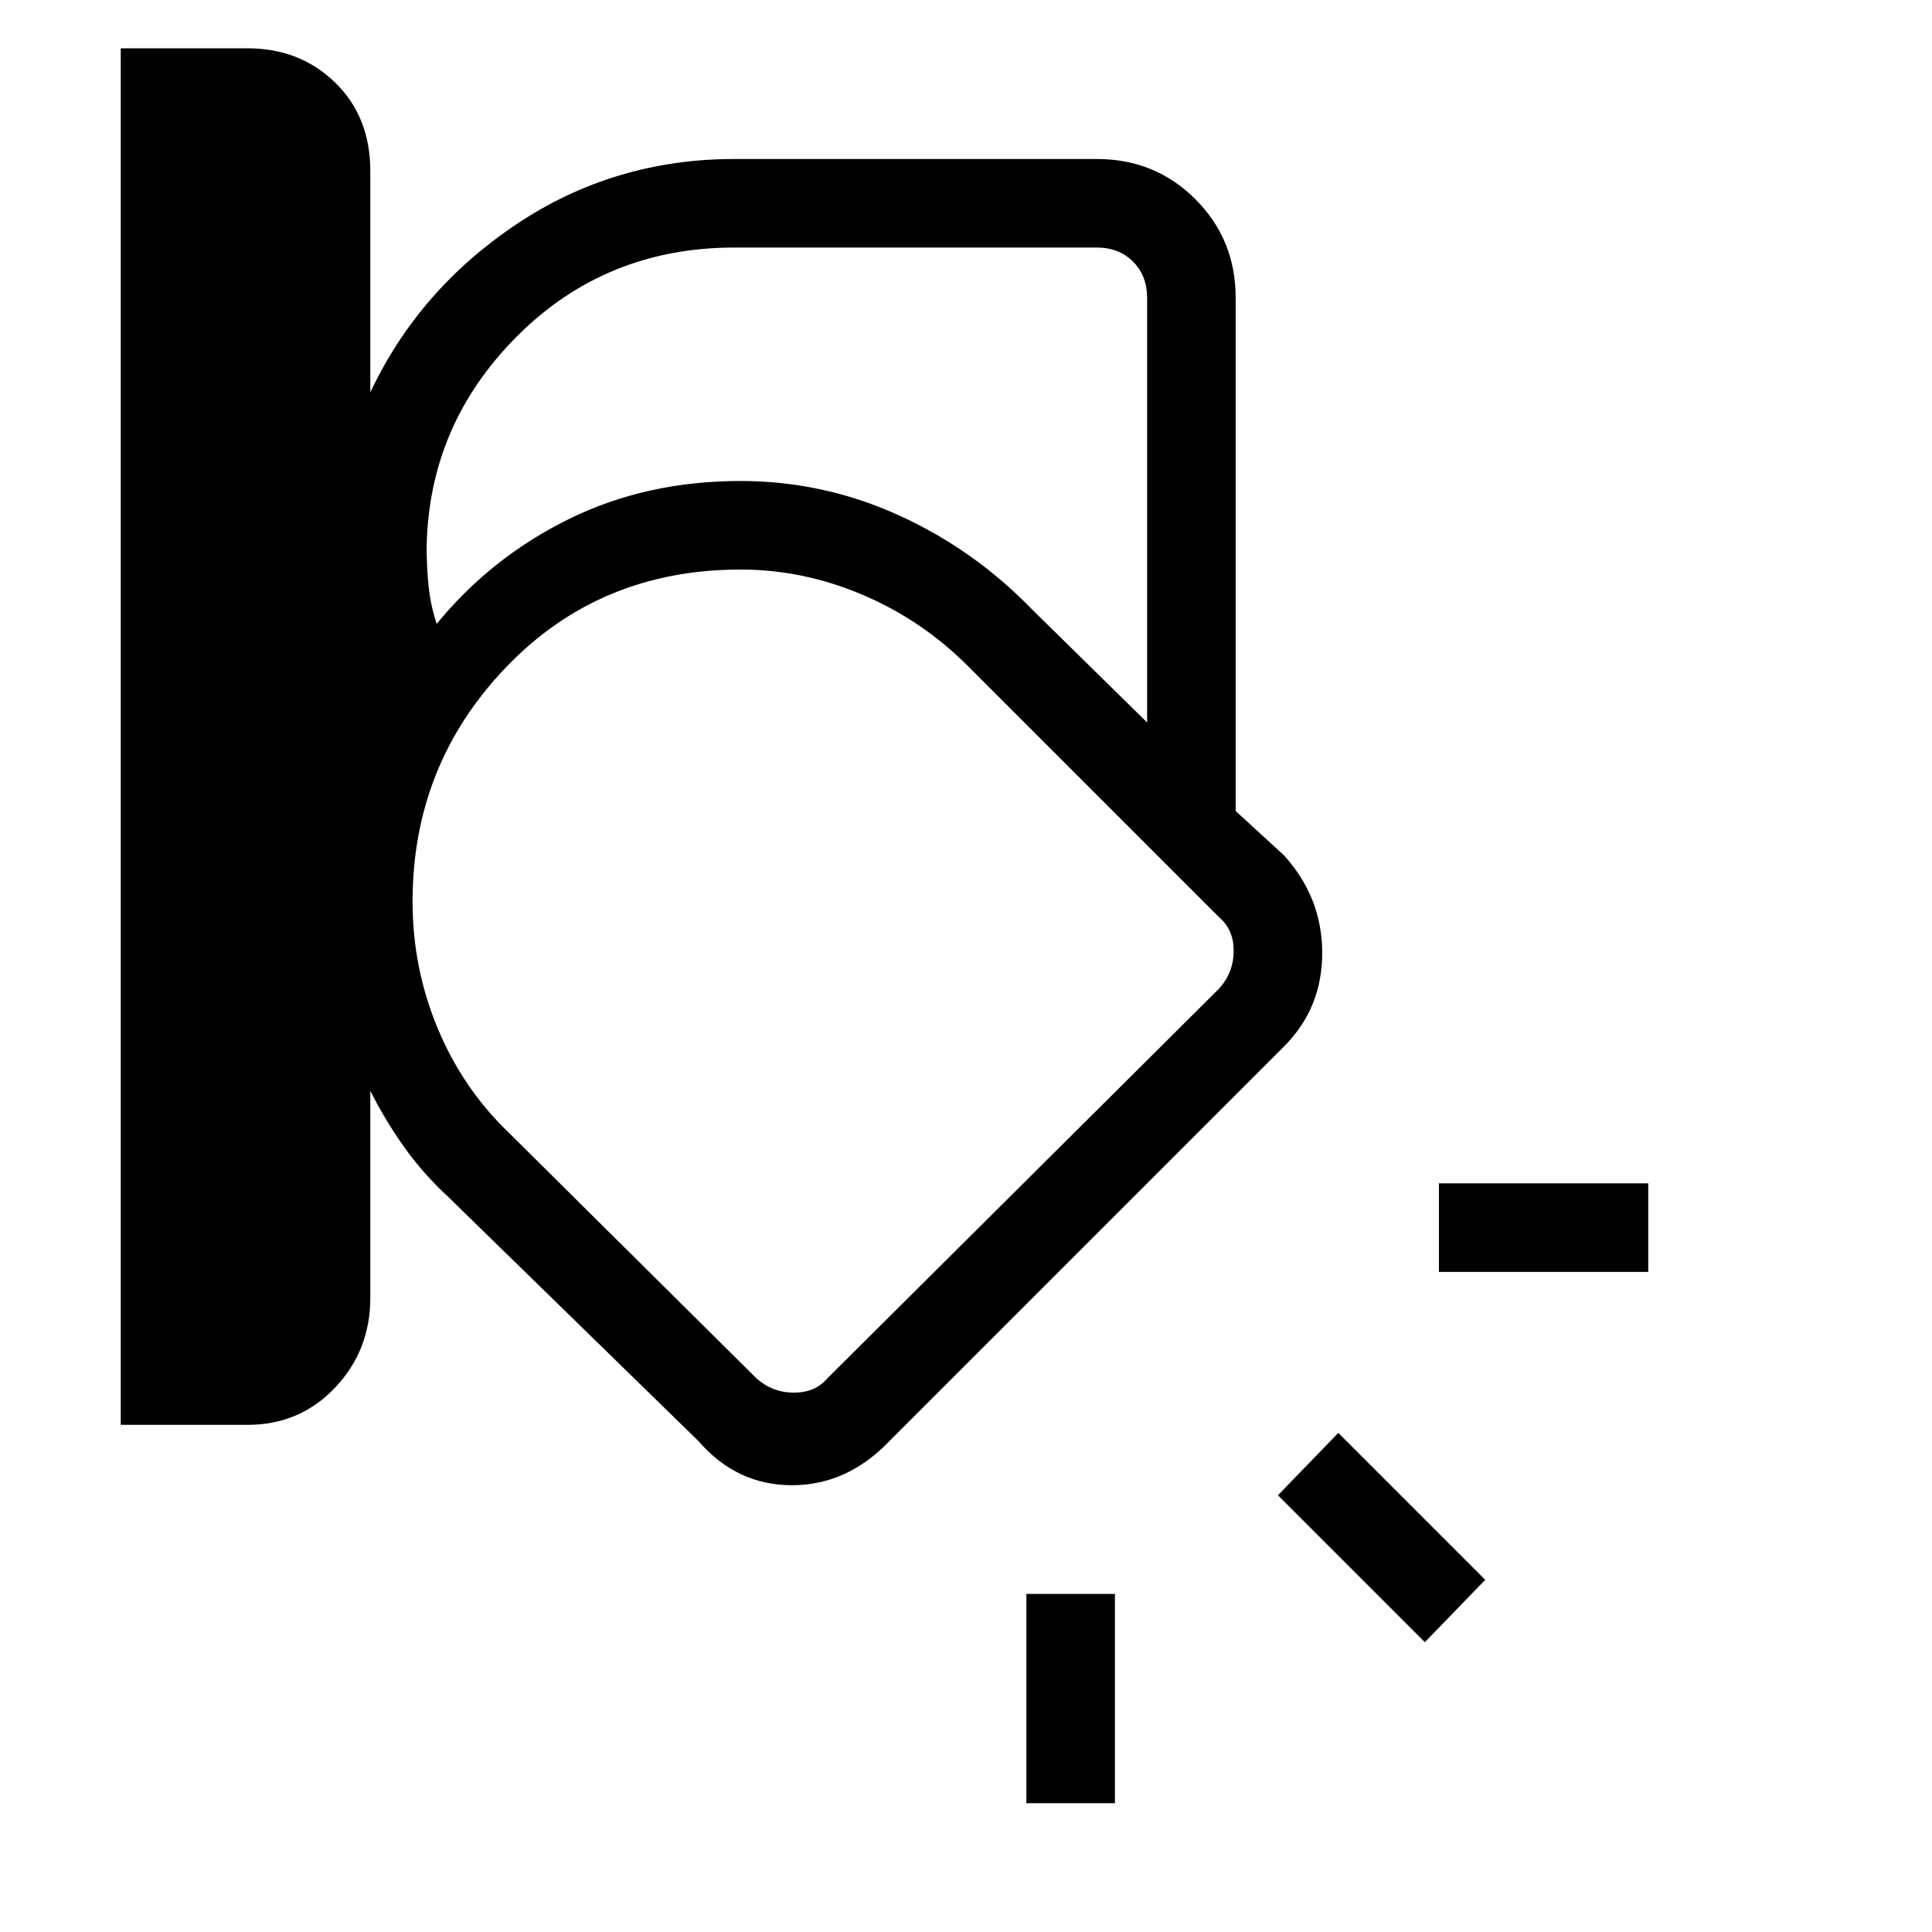 <svg xmlns="http://www.w3.org/2000/svg" height="48" width="48"><path d="M3 35.4V1.2h3.15q1.3 0 2.175.85.875.85.875 2.2v5.5q1.2-2.55 3.625-4.175T18.25 3.95h9q1.45 0 2.45 1 1 1 1 2.45v12.75l1.2 1.1q.95 1.05.95 2.425 0 1.375-.95 2.325l-9.8 9.8q-1.05 1.1-2.425 1.1-1.375 0-2.325-1.1l-6.2-6.05q-.65-.6-1.125-1.275Q9.55 27.8 9.2 27.1v5.15q0 1.3-.875 2.225T6.15 35.4ZM18.25 6.15q-3.2 0-5.4 2.2T10.6 13.6q0 .5.05.975t.2.925q1.35-1.65 3.275-2.6 1.925-.95 4.275-.95 2.05 0 3.925.85t3.325 2.35l2.85 2.8V7.4q0-.55-.35-.9t-.9-.35Zm-8 16.25q0 1.65.625 3.15t1.775 2.6l6.15 6.1q.4.35.925.35t.825-.35l9.75-9.7q.35-.4.35-.925t-.35-.825l-6.25-6.25q-1.15-1.15-2.625-1.775T18.4 14.15q-3.5 0-5.825 2.425T10.25 22.4Zm30.7 9.2h-5.2v-2.2h5.2Zm-5.55 9.2-3.65-3.65 1.5-1.55 3.65 3.65Zm-9.9 4v-5.2h2.2v5.2Zm-5-20.35Z"/></svg>